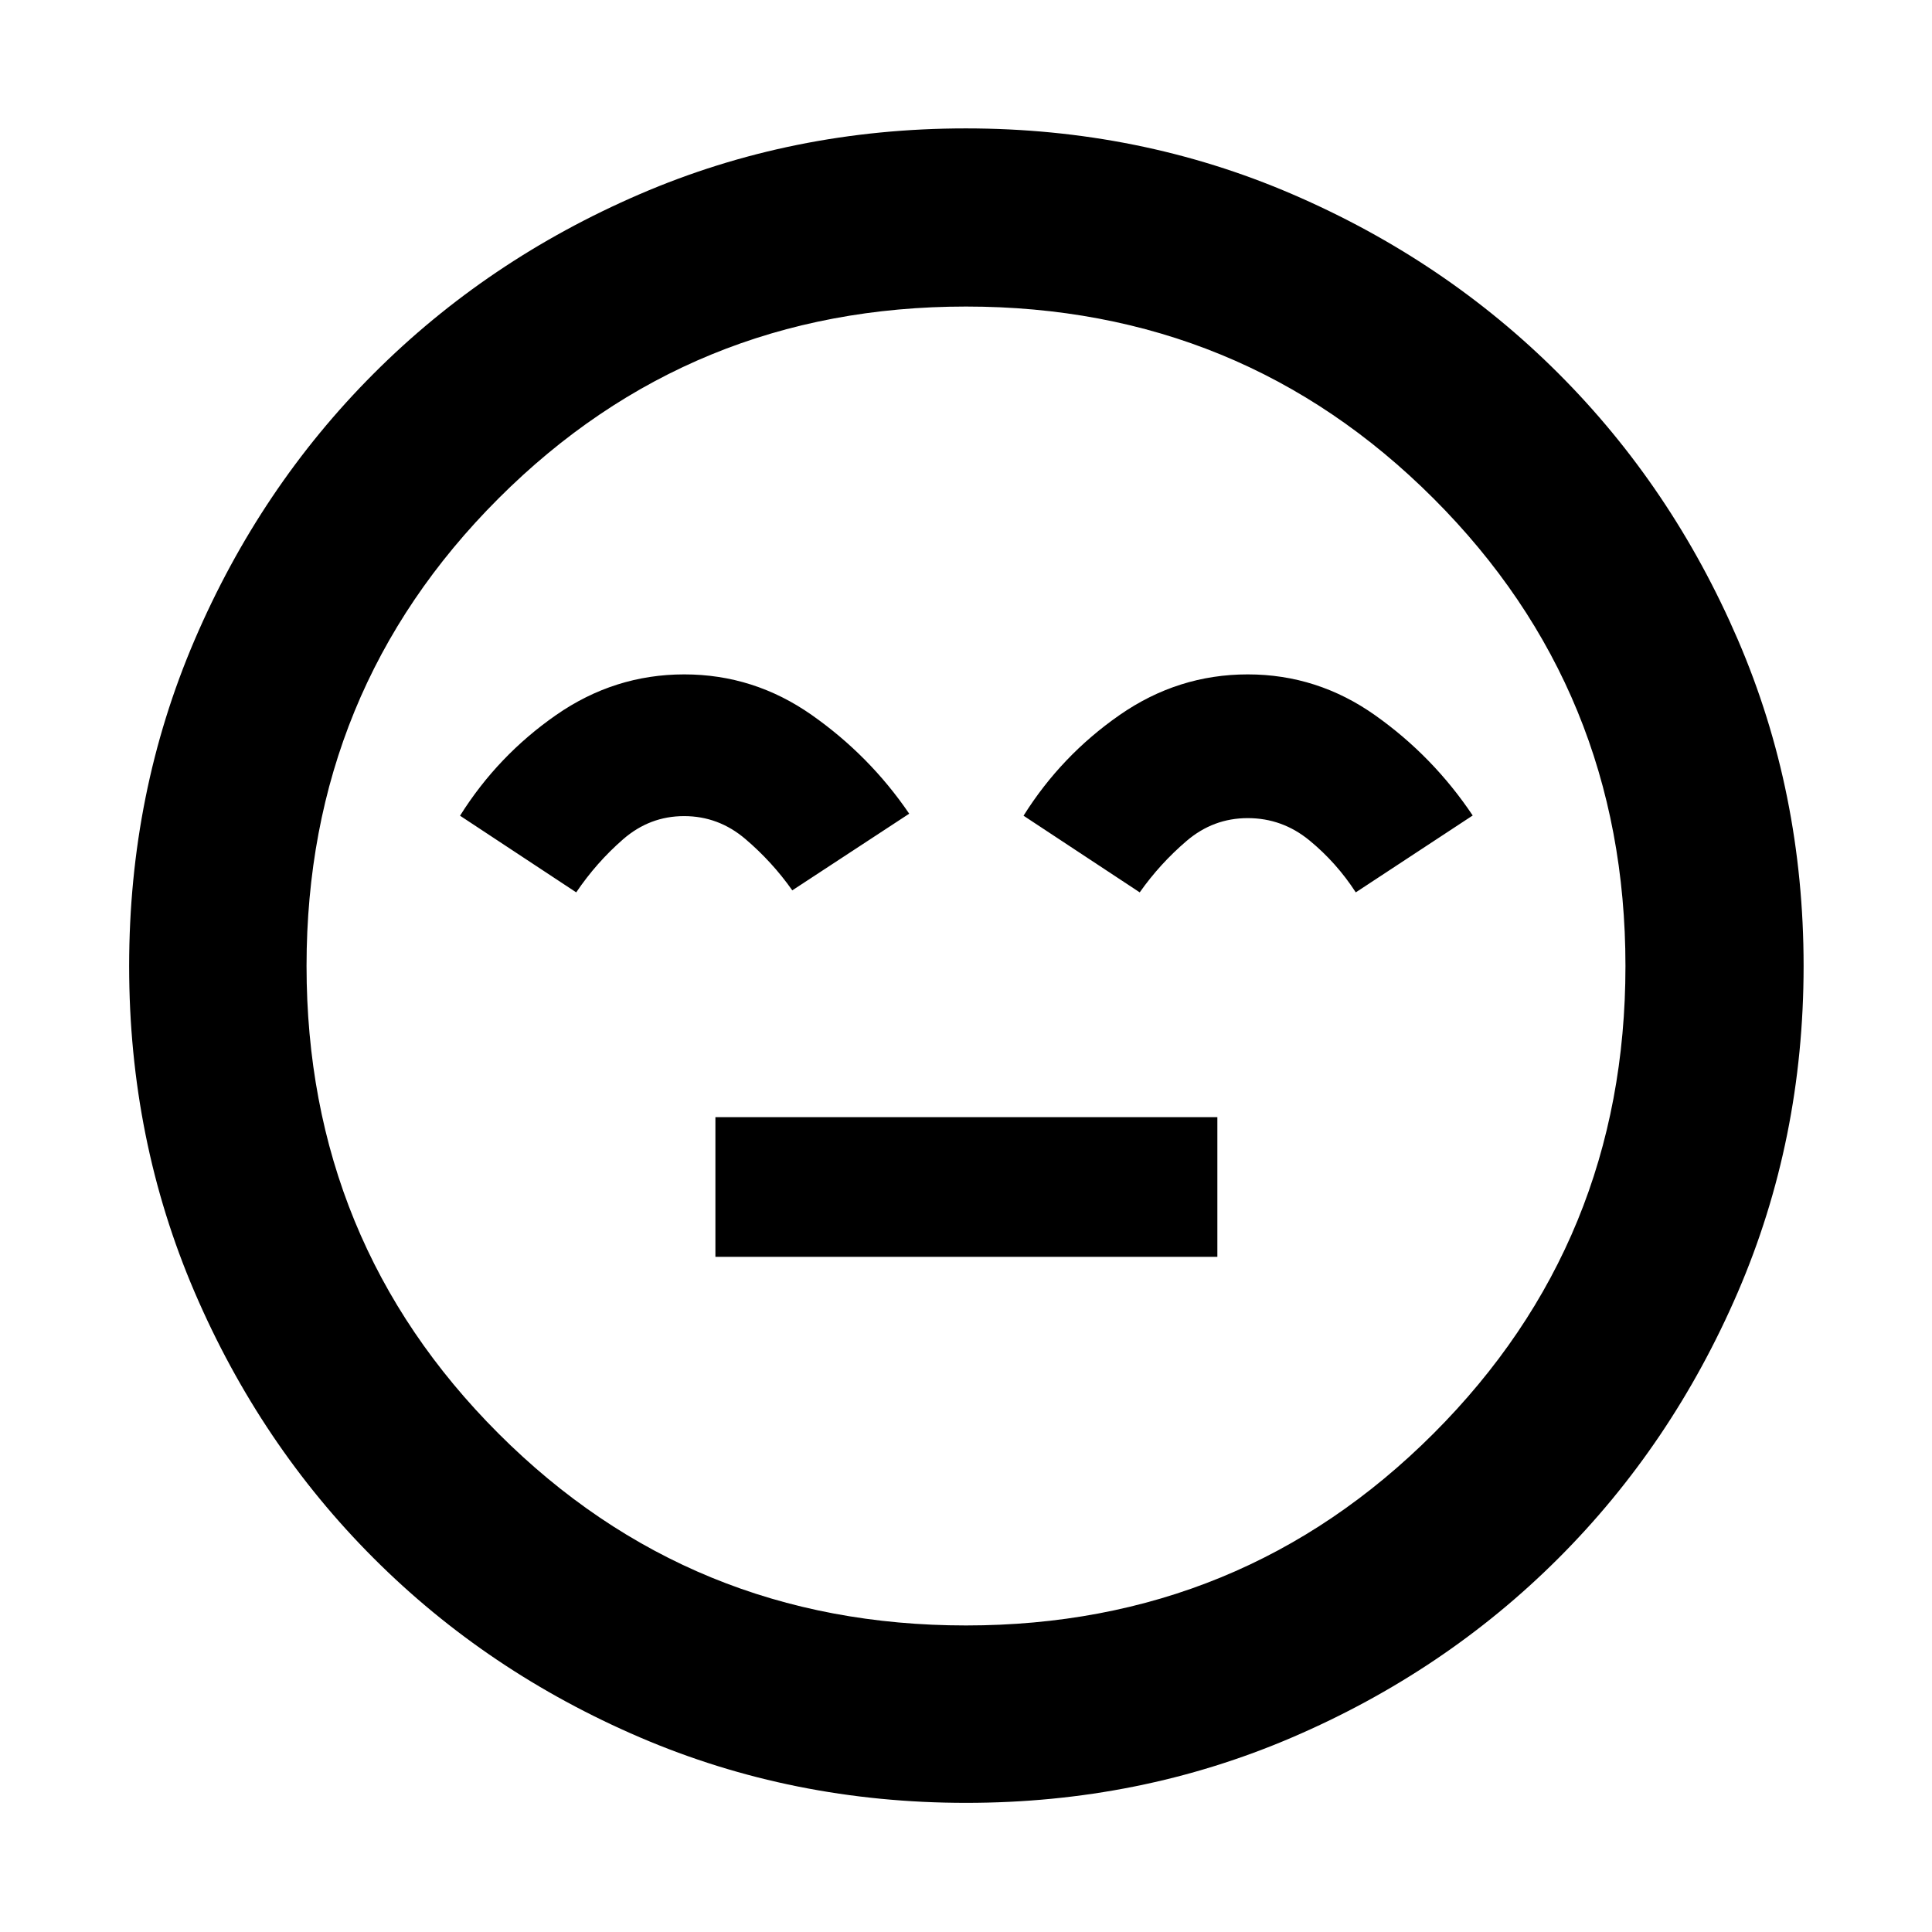<svg xmlns="http://www.w3.org/2000/svg" height="40" viewBox="0 -960 960 960" width="40"><path d="M355.48-335.48H604.9v-69.42H355.48v69.42ZM340-624.9q-34.64 0-63.65 20.17-29 20.16-47.76 50.05l57.73 38.09q10.05-14.85 23.28-26.37 13.22-11.52 30.31-11.52 17.09 0 30.43 11.35t23.34 25.54l58.1-38.09q-19.6-28.78-48.37-49Q374.64-624.9 340-624.9Zm280 0q-34.64 0-63.65 20.17-29 20.16-47.76 50.05l57.73 38.09q10-14.19 23.27-25.54T620-553.48q17.12 0 30.59 11.02 13.46 11.03 23.09 25.87l58.1-38.2q-19.69-29.4-48.42-49.75Q654.64-624.9 620-624.9ZM480.05-64.17q-86.25 0-162.08-32.54-75.83-32.54-132.27-88.99-56.45-56.44-88.99-132.22-32.54-75.77-32.54-162.03 0-86.25 32.54-162.08 32.54-75.83 88.93-132.29 56.39-56.47 132.19-89.18 75.8-32.7 162.09-32.7 86.28 0 162.15 32.67 75.87 32.68 132.32 89.1 56.44 56.42 89.13 132.26Q896.2-566.33 896.2-480q0 86.31-32.7 162.13-32.71 75.82-89.18 132.22-56.46 56.4-132.24 88.94-75.77 32.54-162.03 32.54ZM480-480Zm0 327.68q136.95 0 232.31-95.37 95.37-95.36 95.37-232.31t-95.37-232.31Q616.95-807.68 480-807.68t-232.31 95.37Q152.32-616.95 152.32-480t95.37 232.31q95.36 95.37 232.31 95.37Z"/></svg>